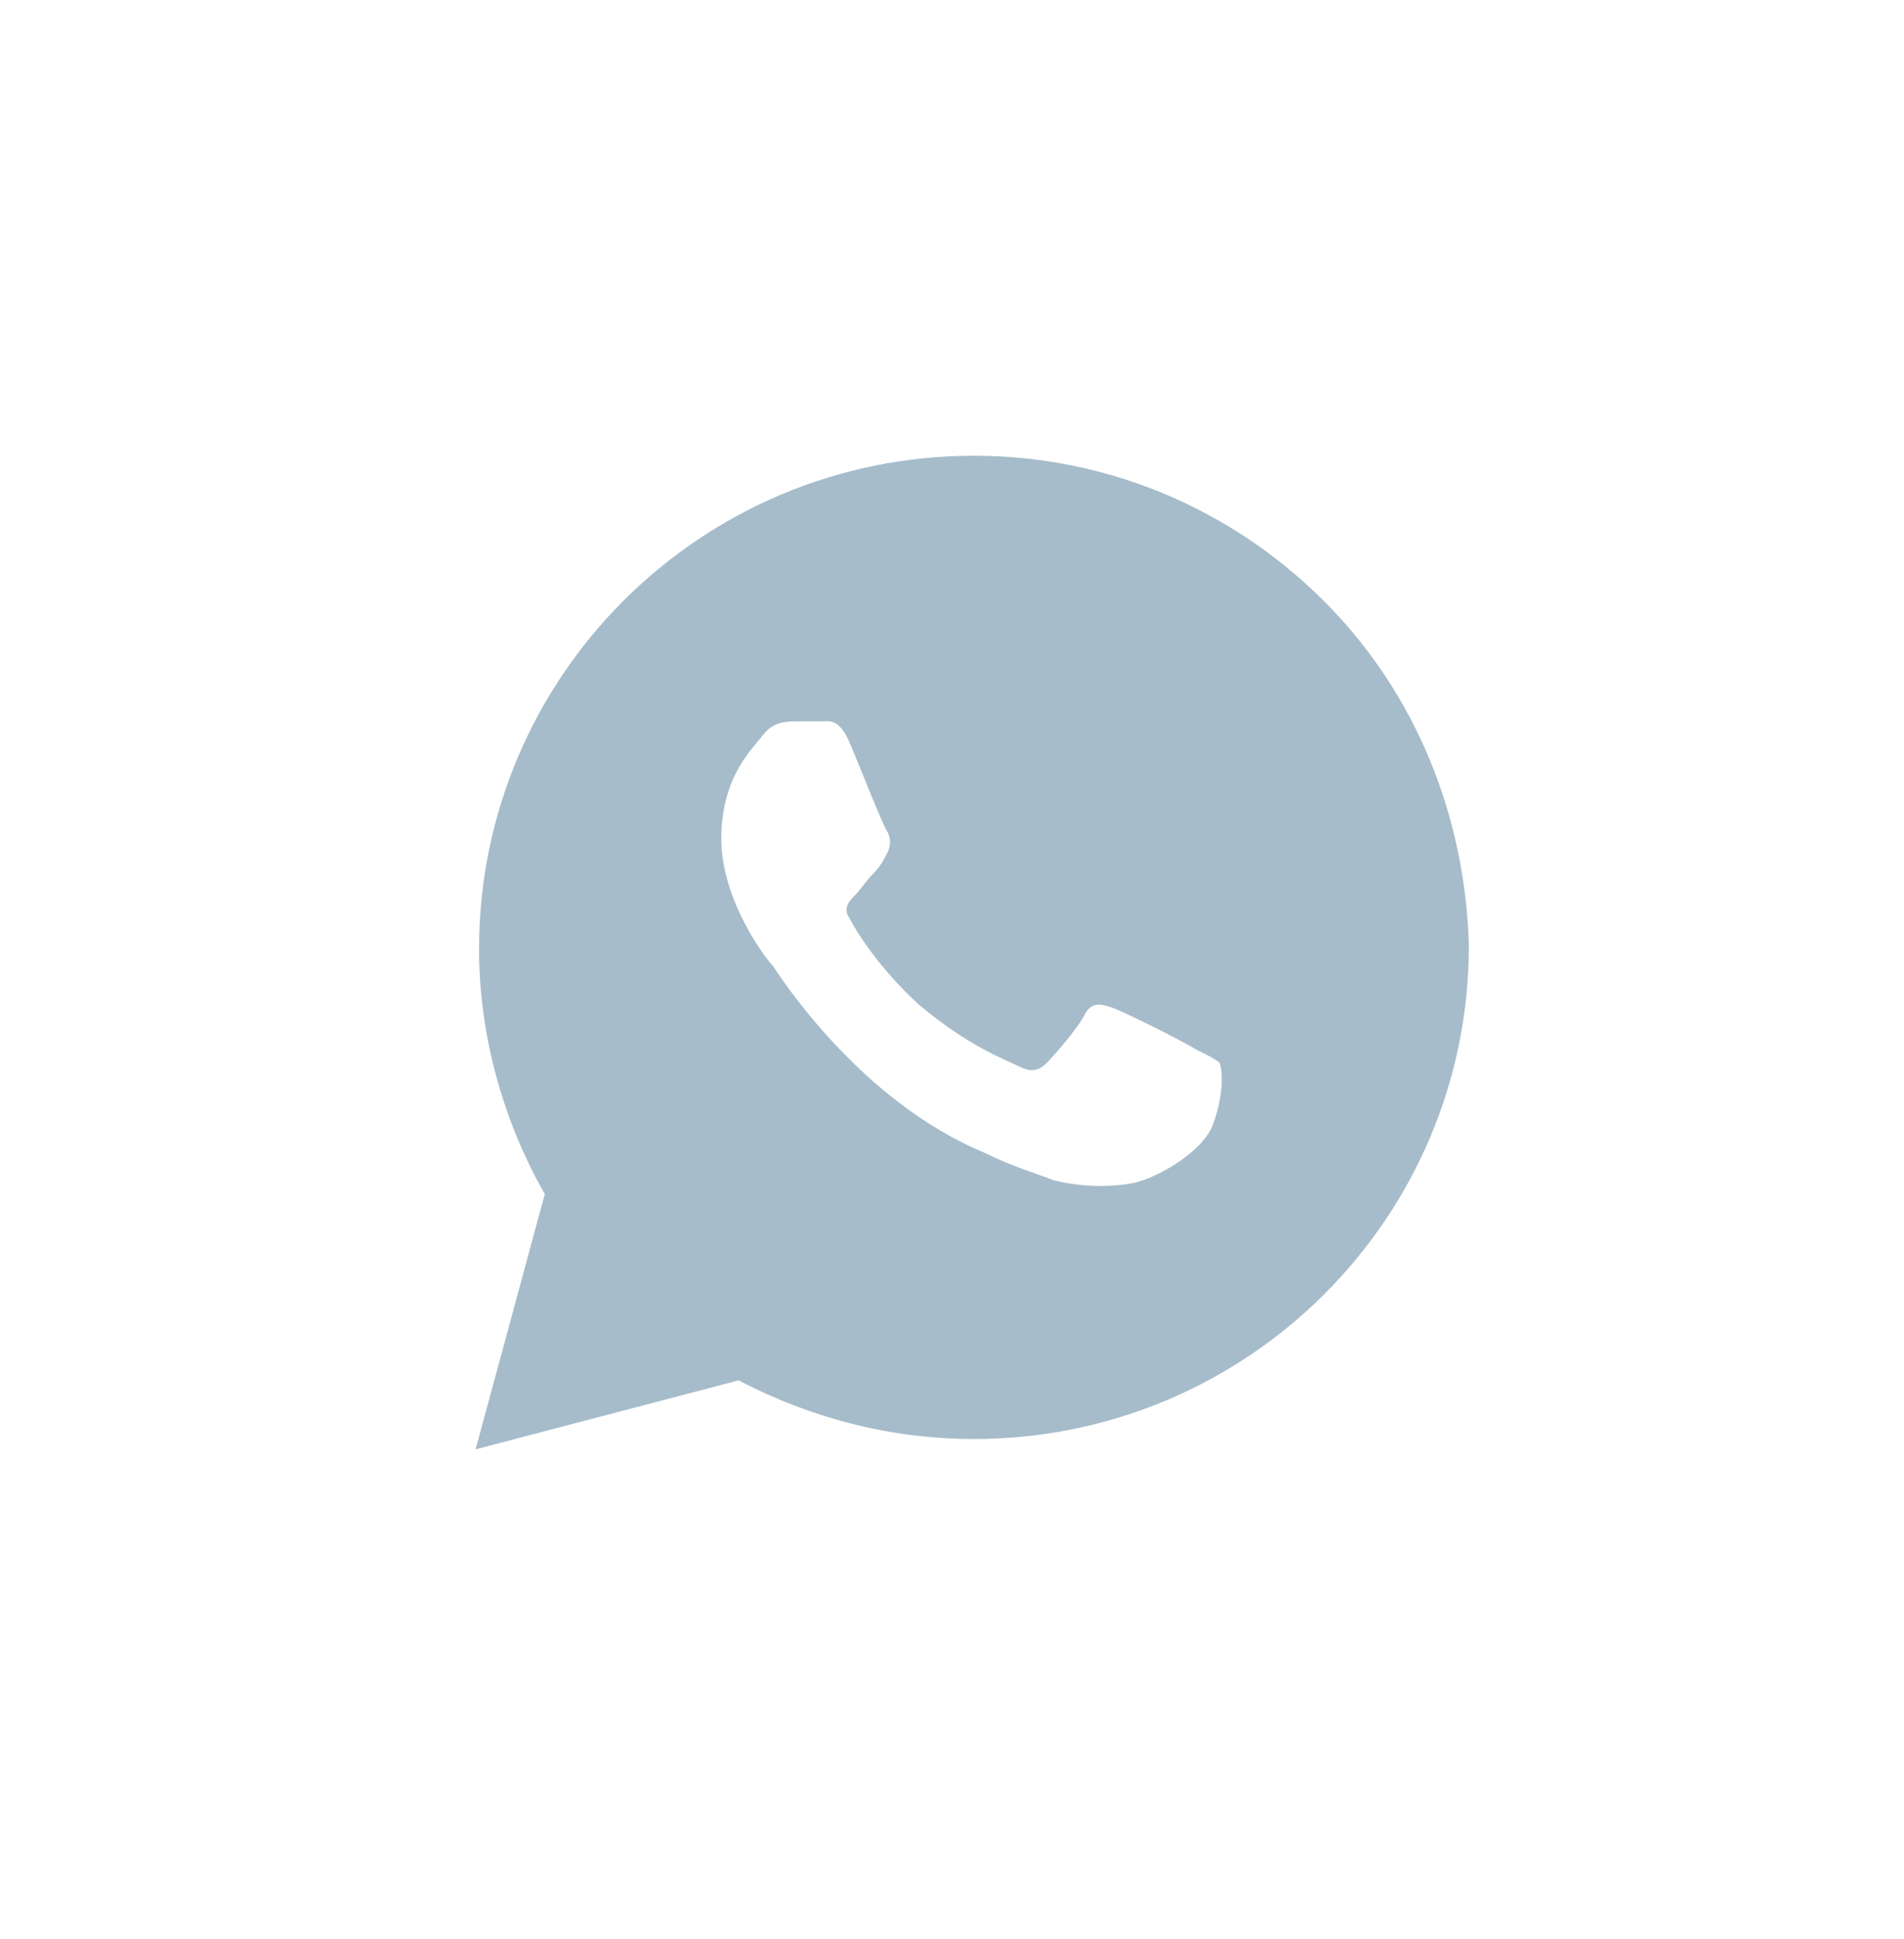 <svg width="56" height="57" viewBox="0 0 56 57" fill="none" xmlns="http://www.w3.org/2000/svg">
<path d="M38.927 17.659C36.178 14.921 32.514 13.399 28.646 13.399C20.605 13.399 14.09 19.891 14.09 27.904C14.09 30.44 14.803 32.976 16.024 35.106L13.988 42.612L21.724 40.584C23.862 41.7 26.203 42.308 28.646 42.308C36.687 42.308 43.202 35.816 43.202 27.803C43.1 24.05 41.675 20.398 38.927 17.659ZM35.669 33.078C35.364 33.889 33.939 34.7 33.227 34.802C32.616 34.903 31.801 34.903 30.987 34.7C30.478 34.498 29.766 34.295 28.951 33.889C25.287 32.367 22.946 28.716 22.742 28.411C22.539 28.209 21.215 26.484 21.215 24.658C21.215 22.832 22.131 22.021 22.437 21.615C22.742 21.209 23.149 21.209 23.455 21.209C23.658 21.209 23.964 21.209 24.167 21.209C24.371 21.209 24.676 21.108 24.982 21.818C25.287 22.528 25.999 24.354 26.101 24.455C26.203 24.658 26.203 24.861 26.101 25.064C25.999 25.267 25.898 25.47 25.694 25.673C25.491 25.875 25.287 26.18 25.185 26.281C24.982 26.484 24.778 26.687 24.982 26.991C25.185 27.397 25.898 28.513 27.017 29.527C28.442 30.744 29.562 31.15 29.969 31.353C30.376 31.556 30.58 31.454 30.784 31.252C30.987 31.049 31.7 30.237 31.903 29.831C32.107 29.426 32.412 29.527 32.718 29.629C33.023 29.73 34.855 30.643 35.16 30.846C35.568 31.049 35.771 31.15 35.873 31.252C35.975 31.556 35.975 32.266 35.669 33.078Z" fill="#A6BCCA"/>
</svg>
